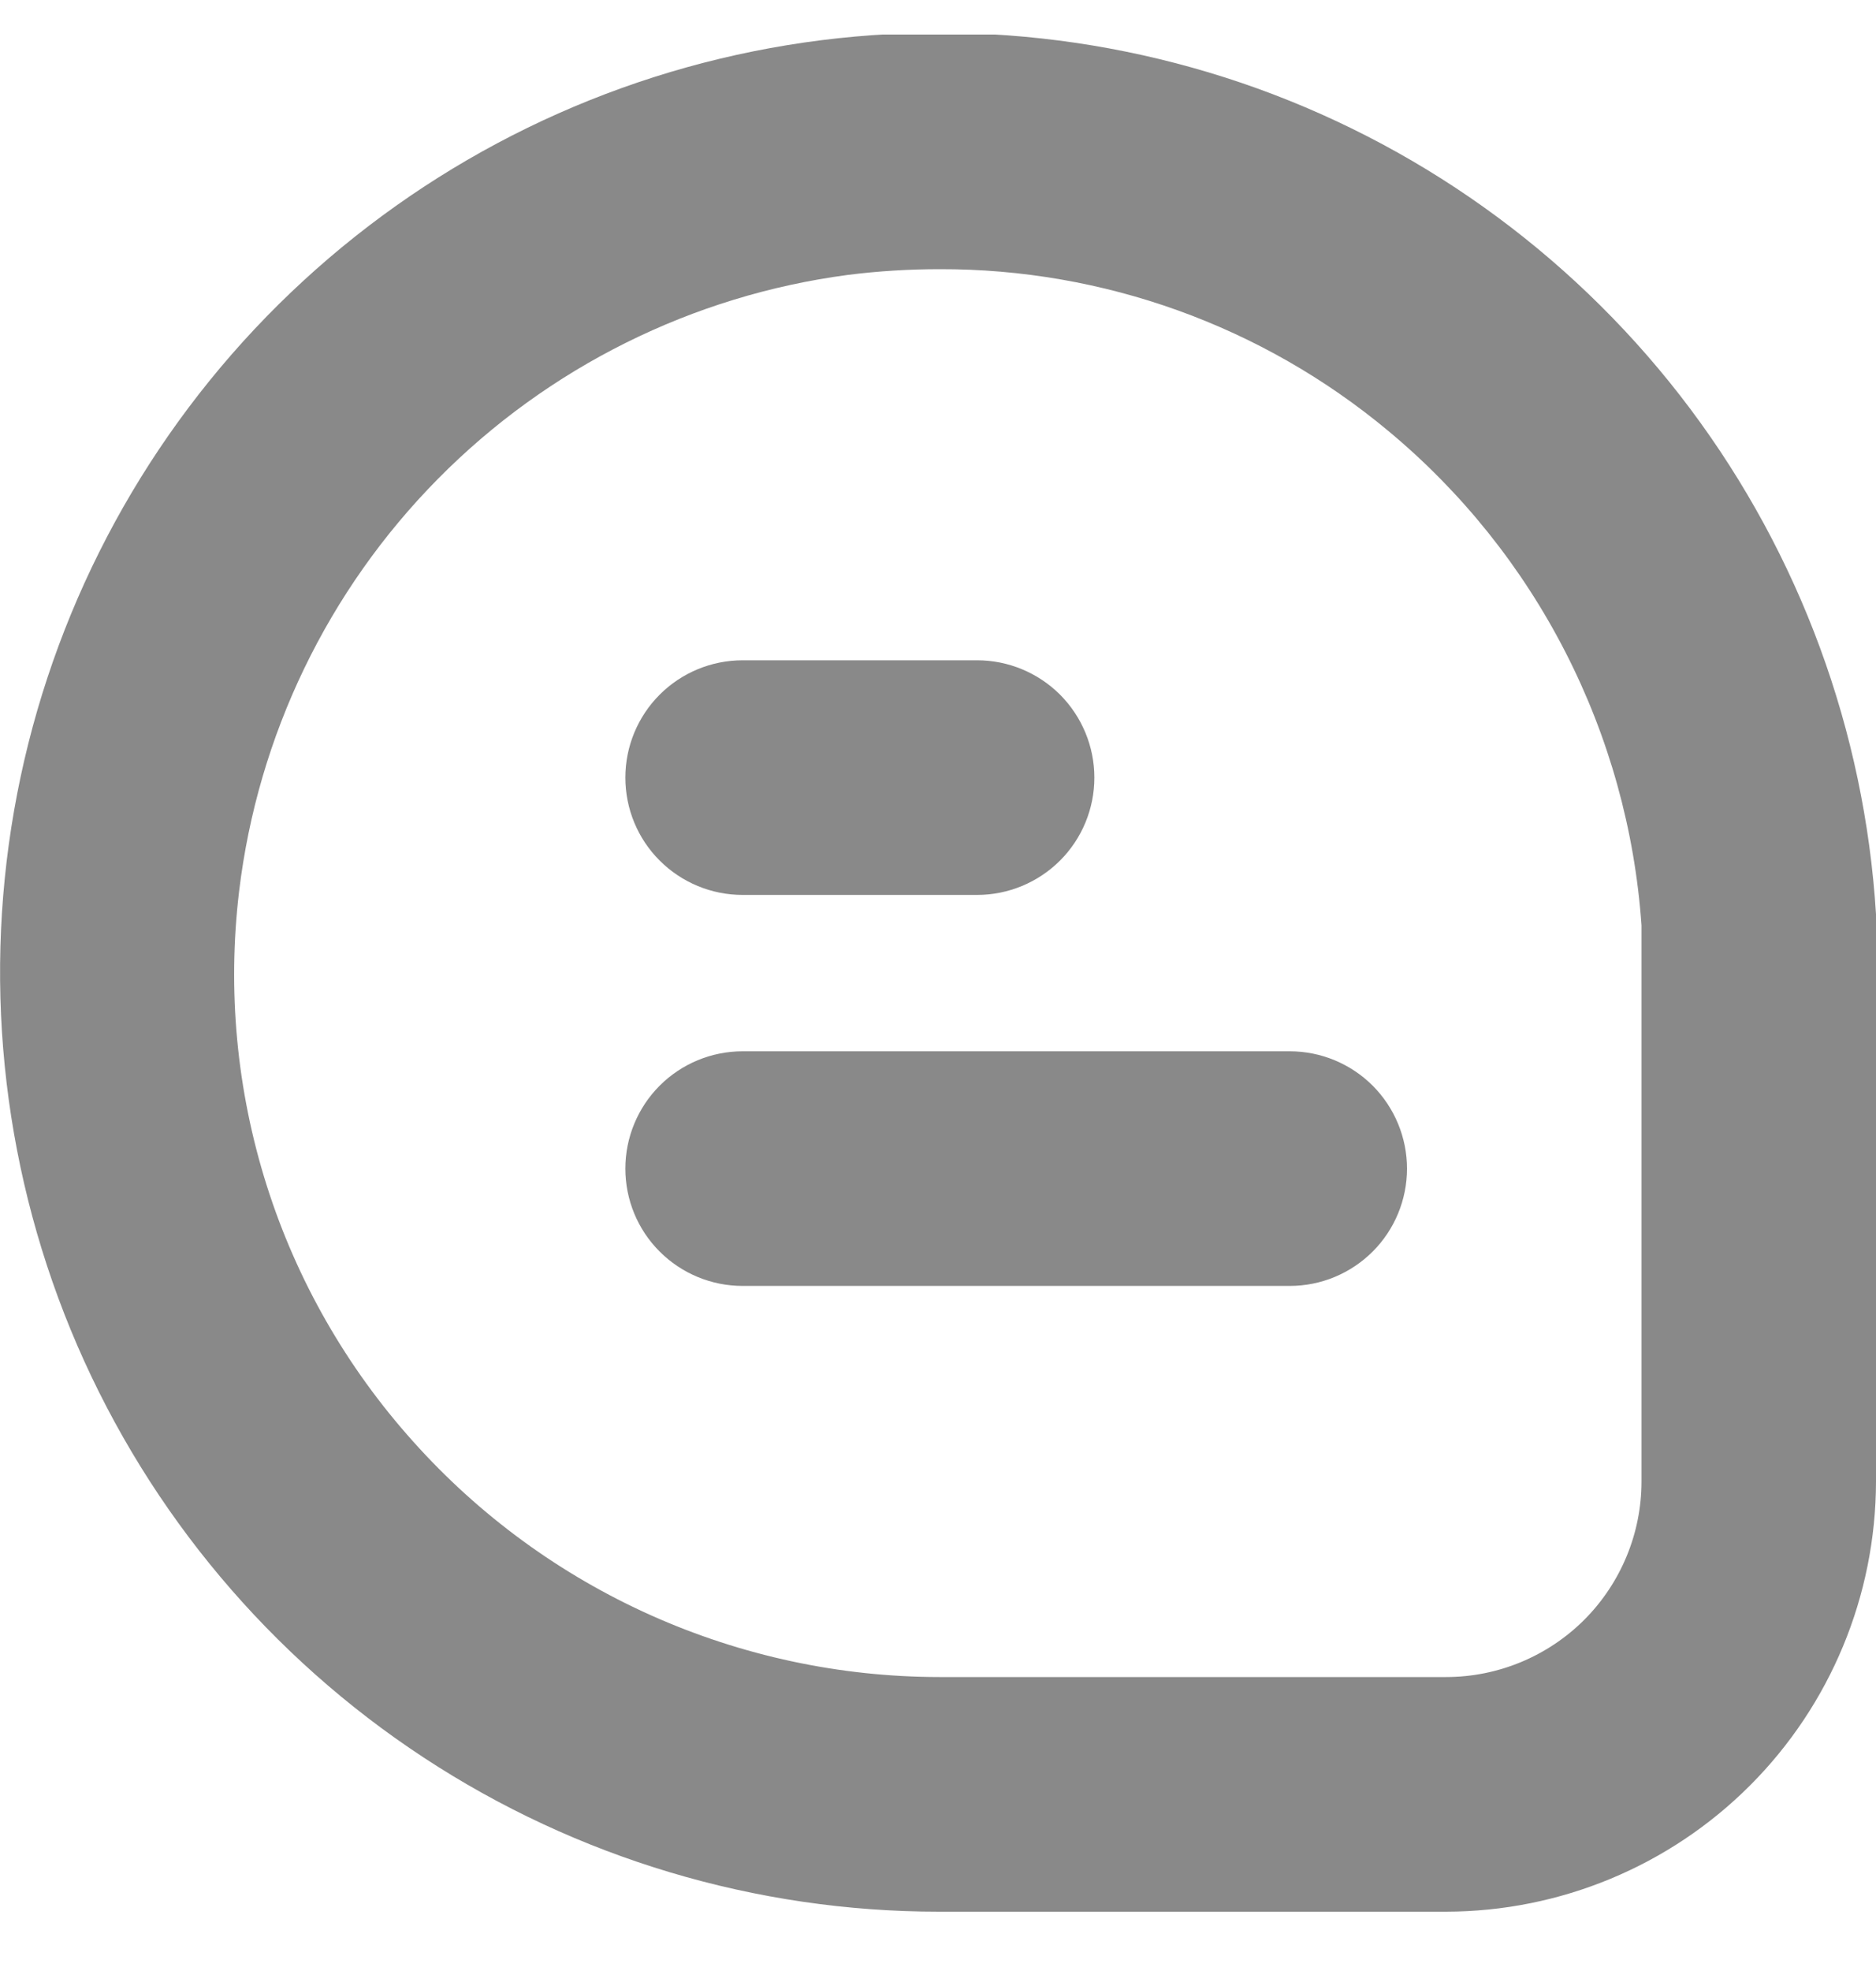 <svg width="20" height="21" viewBox="0 0 20 21" fill="none" xmlns="http://www.w3.org/2000/svg">
<g clip-path="url(#clip0_105_7668)">
<path d="M20 9.74C19.879 7.79 19.19 5.918 18.019 4.355C16.847 2.792 15.243 1.606 13.406 0.943C11.568 0.281 9.577 0.17 7.677 0.625C5.778 1.08 4.053 2.082 2.715 3.505C1.378 4.929 0.486 6.713 0.15 8.637C-0.186 10.561 0.048 12.542 0.824 14.335C1.6 16.127 2.884 17.654 4.517 18.726C6.15 19.798 8.061 20.369 10.014 20.368H15.417C16.632 20.366 17.797 19.883 18.656 19.024C19.515 18.165 19.998 17 20 15.785V9.818V9.74ZM17.5 15.785C17.5 16.337 17.28 16.867 16.89 17.258C16.499 17.648 15.969 17.868 15.417 17.868H10.014C8.955 17.867 7.909 17.643 6.942 17.211C5.976 16.779 5.111 16.148 4.405 15.359C3.696 14.57 3.163 13.64 2.843 12.629C2.523 11.618 2.423 10.55 2.549 9.497C2.748 7.837 3.494 6.291 4.669 5.102C5.844 3.913 7.382 3.148 9.039 2.929C9.363 2.888 9.69 2.868 10.017 2.868C11.763 2.863 13.456 3.472 14.799 4.59C15.582 5.24 16.225 6.042 16.689 6.948C17.153 7.853 17.429 8.844 17.5 9.859V15.785Z" fill="#898989"/>
<path d="M7.917 9.535H10.417C10.748 9.535 11.066 9.403 11.301 9.169C11.535 8.935 11.667 8.617 11.667 8.285C11.667 7.954 11.535 7.636 11.301 7.401C11.066 7.167 10.748 7.035 10.417 7.035H7.917C7.585 7.035 7.267 7.167 7.033 7.401C6.798 7.636 6.667 7.954 6.667 8.285C6.667 8.617 6.798 8.935 7.033 9.169C7.267 9.403 7.585 9.535 7.917 9.535Z" fill="#898989"/>
<path d="M13.75 11.201H7.917C7.585 11.201 7.267 11.333 7.033 11.567C6.798 11.802 6.667 12.12 6.667 12.451C6.667 12.783 6.798 13.101 7.033 13.335C7.267 13.569 7.585 13.701 7.917 13.701H13.75C14.082 13.701 14.399 13.569 14.634 13.335C14.868 13.101 15 12.783 15 12.451C15 12.12 14.868 11.802 14.634 11.567C14.399 11.333 14.082 11.201 13.75 11.201Z" fill="#898989"/>
</g>
<defs>
<clipPath id="clip0_105_7668">
<rect width="20" height="20" fill="white" transform="translate(0 0.368)"/>
</clipPath>
</defs>
</svg>
